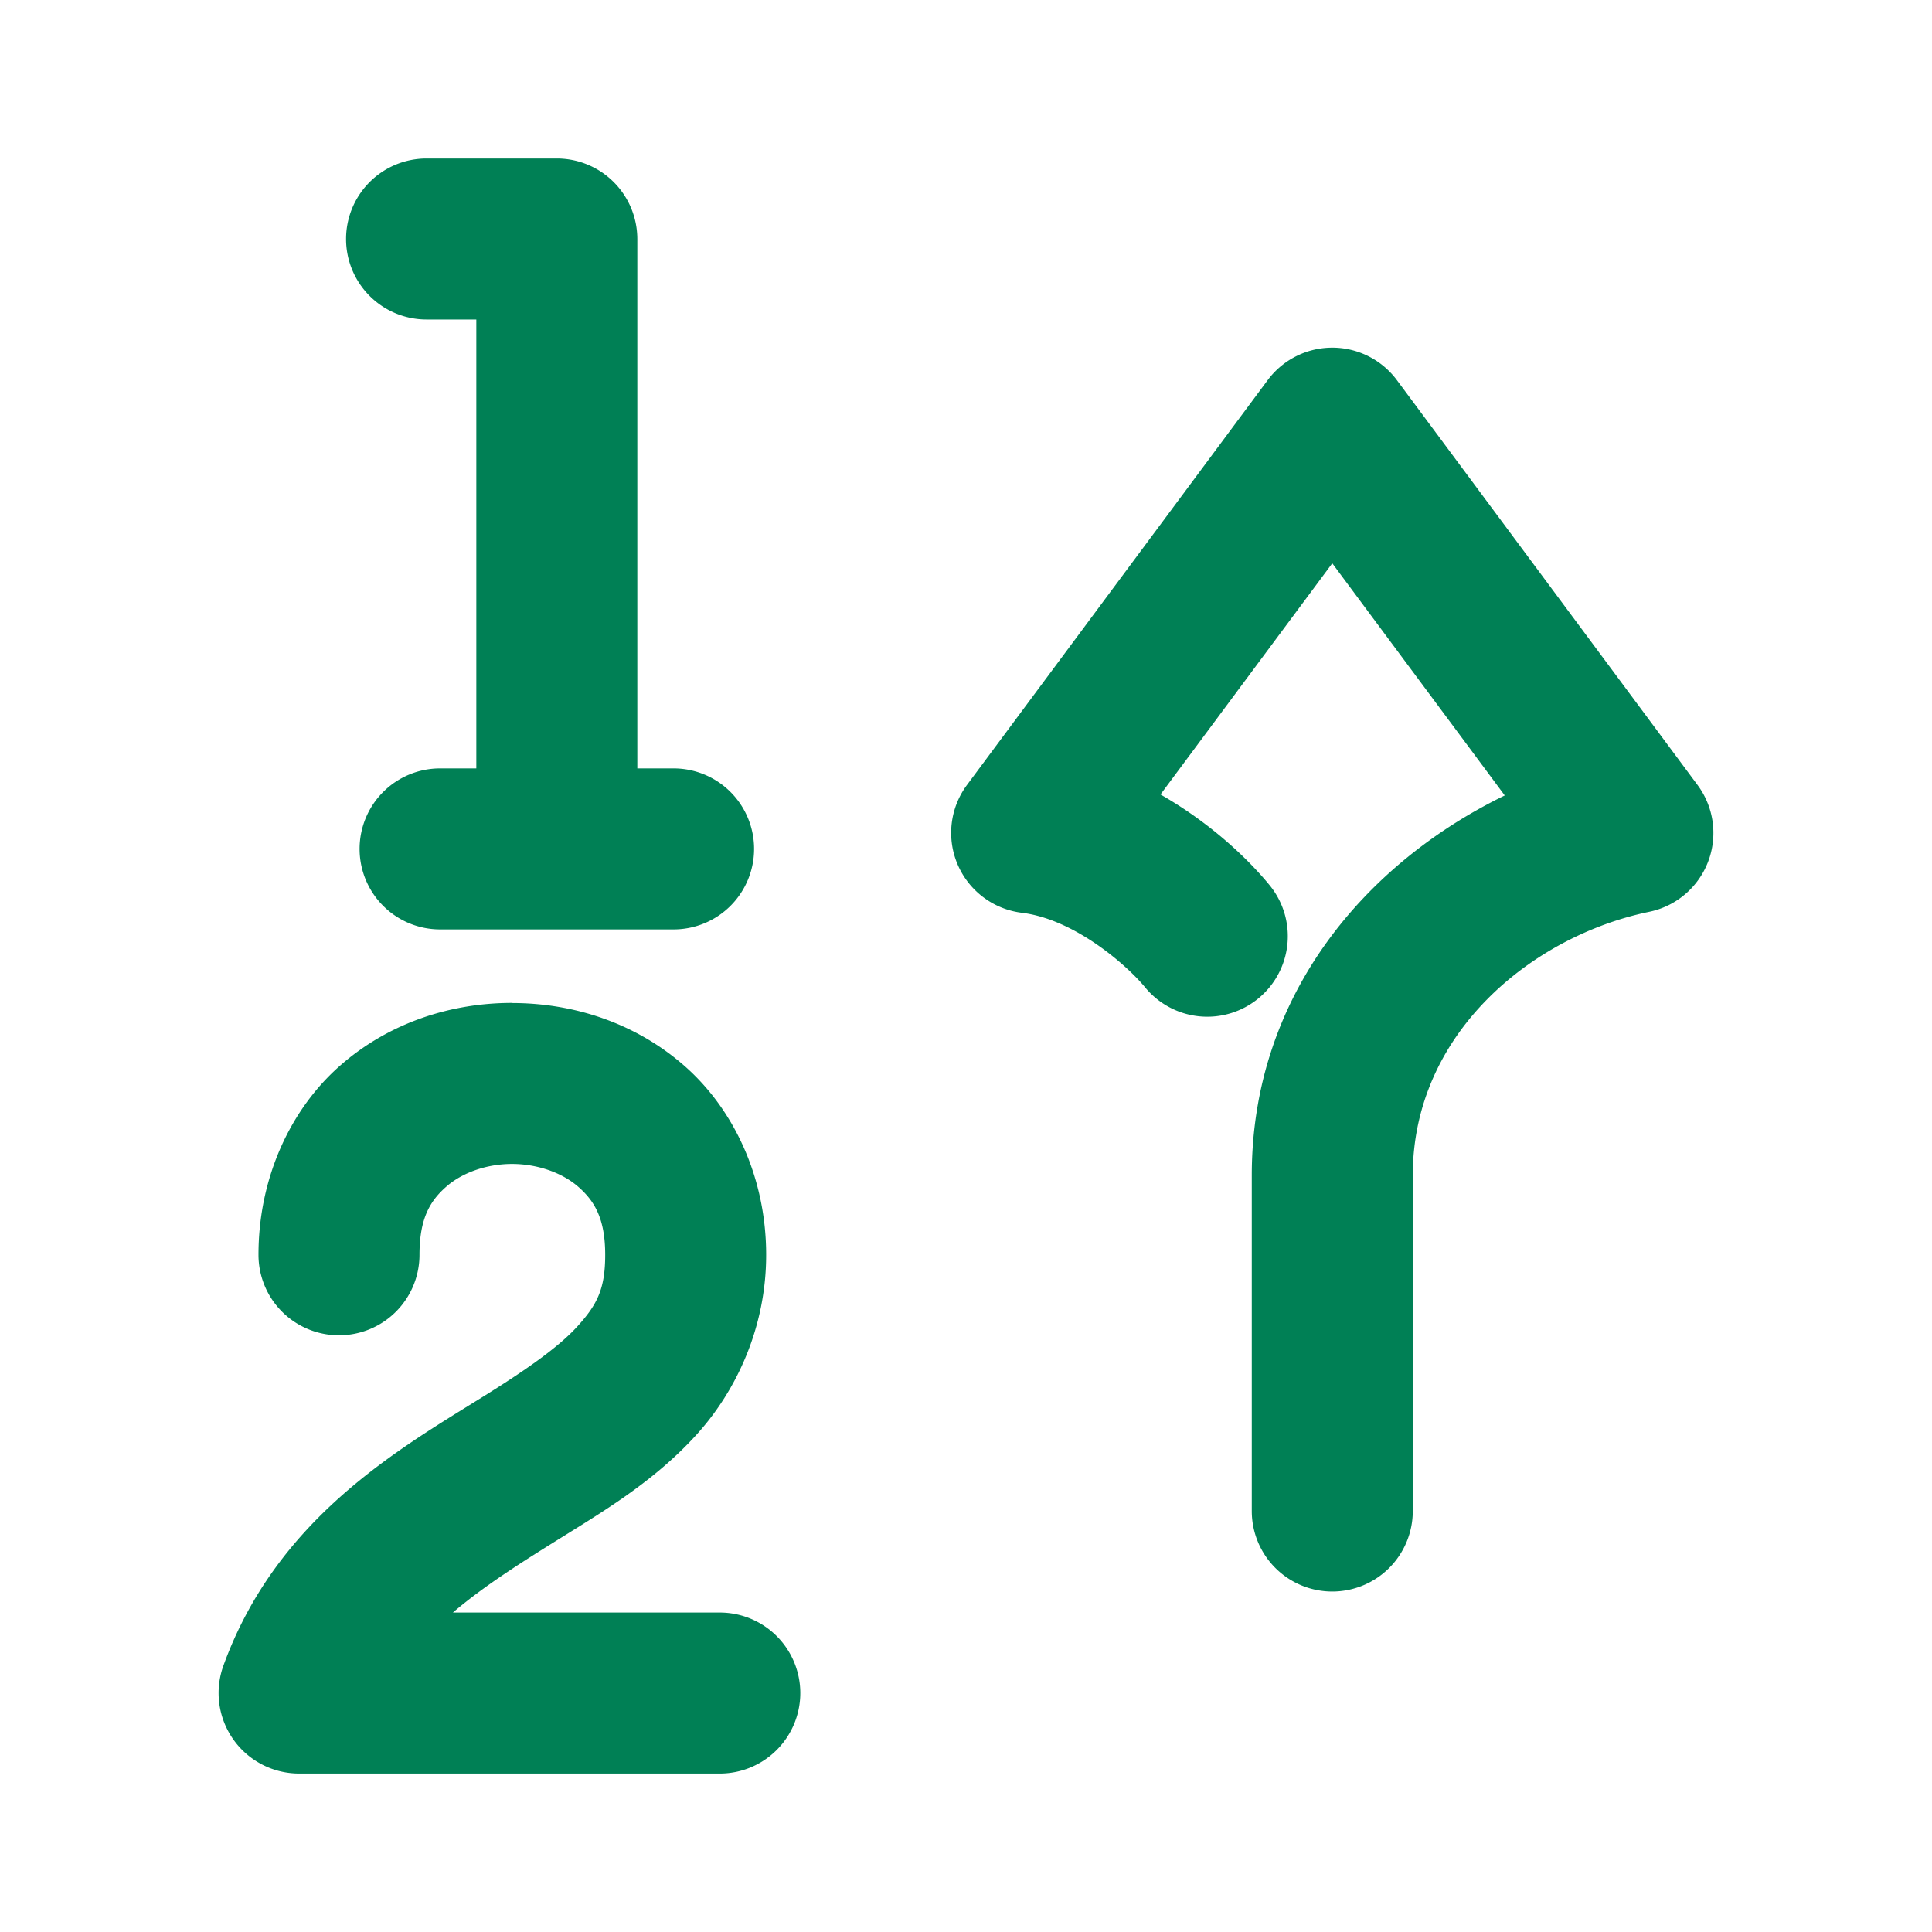 <svg xmlns="http://www.w3.org/2000/svg" width="48" height="48">
	<path d="m 10.598,3.938 a 2,2 0 0 0 -2,2 2,2 0 0 0 2,2 h 1.236 V 19.091 h -0.9 a 2,2 0 0 0 -2,2 2,2 0 0 0 2,2 h 5.801 a 2,2 0 0 0 2,-2 2,2 0 0 0 -2,-2 H 15.834 V 5.987 a 2,2 0 0 0 0,-0.049 2,2 0 0 0 -0.004,-0.119 A 2,2 0 0 0 13.834,3.938 Z M 33.061,8.638 a 2,2 0 0 0 -1.566,0.807 l -7.469,10.055 a 2,2 0 0 0 1.363,3.178 c 1.323,0.163 2.626,1.322 3.059,1.85 a 2,2 0 0 0 2.814,0.279 2,2 0 0 0 0.281,-2.814 c -0.525,-0.641 -1.455,-1.538 -2.711,-2.254 l 4.268,-5.744 4.285,5.768 c -3.412,1.658 -6.285,4.925 -6.285,9.438 v 8.34 a 2,2 0 0 0 2,2 2,2 0 0 0 2,-2 v -8.34 c 0,-3.535 2.973,-5.949 5.873,-6.547 a 2,2 0 0 0 1.201,-3.152 L 34.705,9.444 A 2,2 0 0 0 33.061,8.638 Z M 12.732,24.917 c -1.516,-0.003 -3.061,0.485 -4.283,1.559 -1.222,1.073 -2.027,2.772 -2.027,4.699 a 2,2 0 0 0 2,2 2,2 0 0 0 2,-2 c 0,-0.918 0.274,-1.349 0.666,-1.693 0.392,-0.345 1,-0.565 1.637,-0.564 0.637,0.001 1.25,0.223 1.645,0.57 0.395,0.347 0.666,0.779 0.666,1.688 0,0.855 -0.205,1.241 -0.688,1.775 -0.483,0.534 -1.327,1.115 -2.377,1.768 -2.099,1.306 -5.101,3.024 -6.42,6.662 a 2,2 0 0 0 1.881,2.682 h 10.451 a 2,2 0 0 0 2,-2 2,2 0 0 0 -2,-2 h -6.631 c 0.81,-0.691 1.77,-1.288 2.83,-1.947 1.087,-0.676 2.245,-1.391 3.232,-2.482 0.987,-1.092 1.721,-2.661 1.721,-4.457 0,-1.922 -0.805,-3.619 -2.025,-4.691 -1.22,-1.073 -2.761,-1.564 -4.277,-1.566 z" fill="#008055"/>
</svg>
